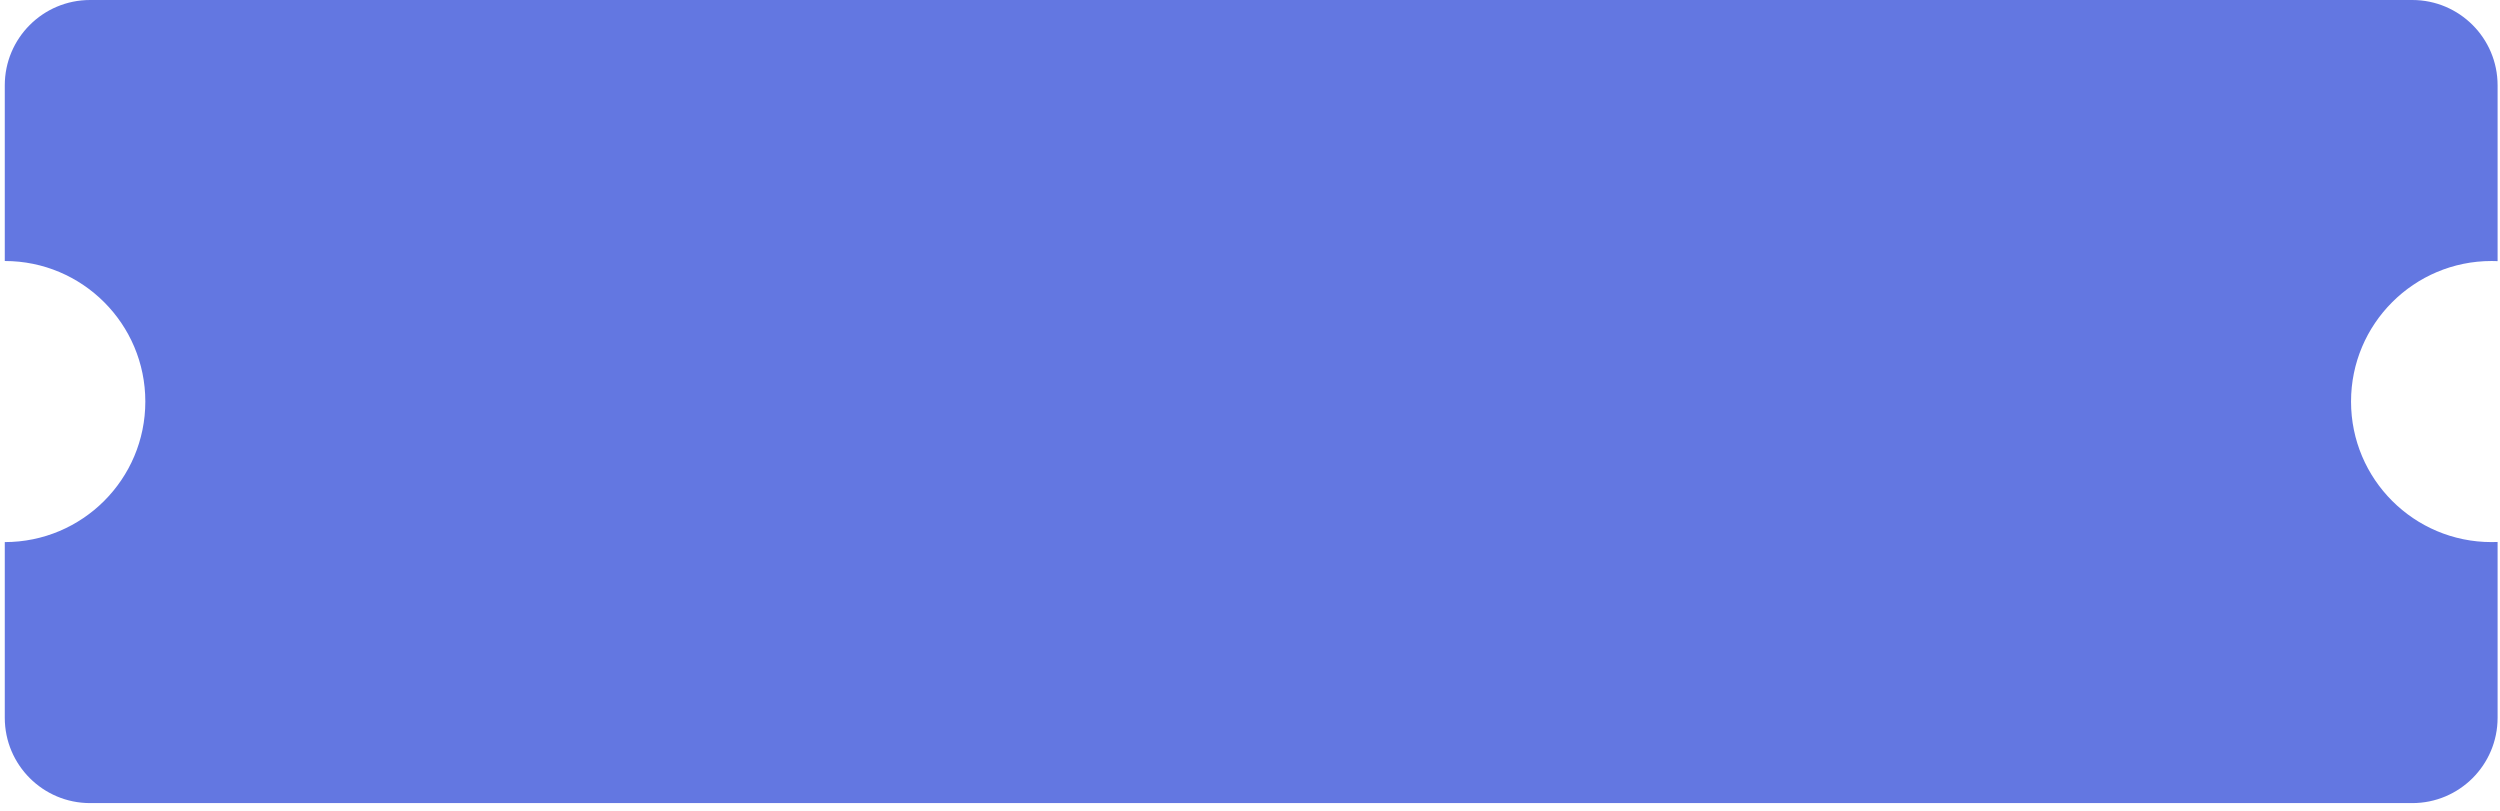 <svg width="293" height="95" viewBox="0 0 293 95" fill="none" xmlns="http://www.w3.org/2000/svg">
<path fill-rule="evenodd" clip-rule="evenodd" d="M0.56 10C0.56 4.477 5.037 0 10.56 0H282.718C288.241 0 292.718 4.477 292.718 10V30.605C292.484 30.595 292.25 30.59 292.014 30.59C282.917 30.59 275.542 37.965 275.542 47.062C275.542 56.159 282.917 63.533 292.014 63.533C292.25 63.533 292.484 63.528 292.718 63.518V84.123C292.718 89.646 288.241 94.123 282.718 94.123H10.56C5.037 94.123 0.56 89.646 0.56 84.123V63.533H0.56C9.657 63.533 17.032 56.159 17.032 47.062C17.032 37.965 9.657 30.59 0.56 30.59H0.56V10Z" fill="#6377E1"/>
</svg>
